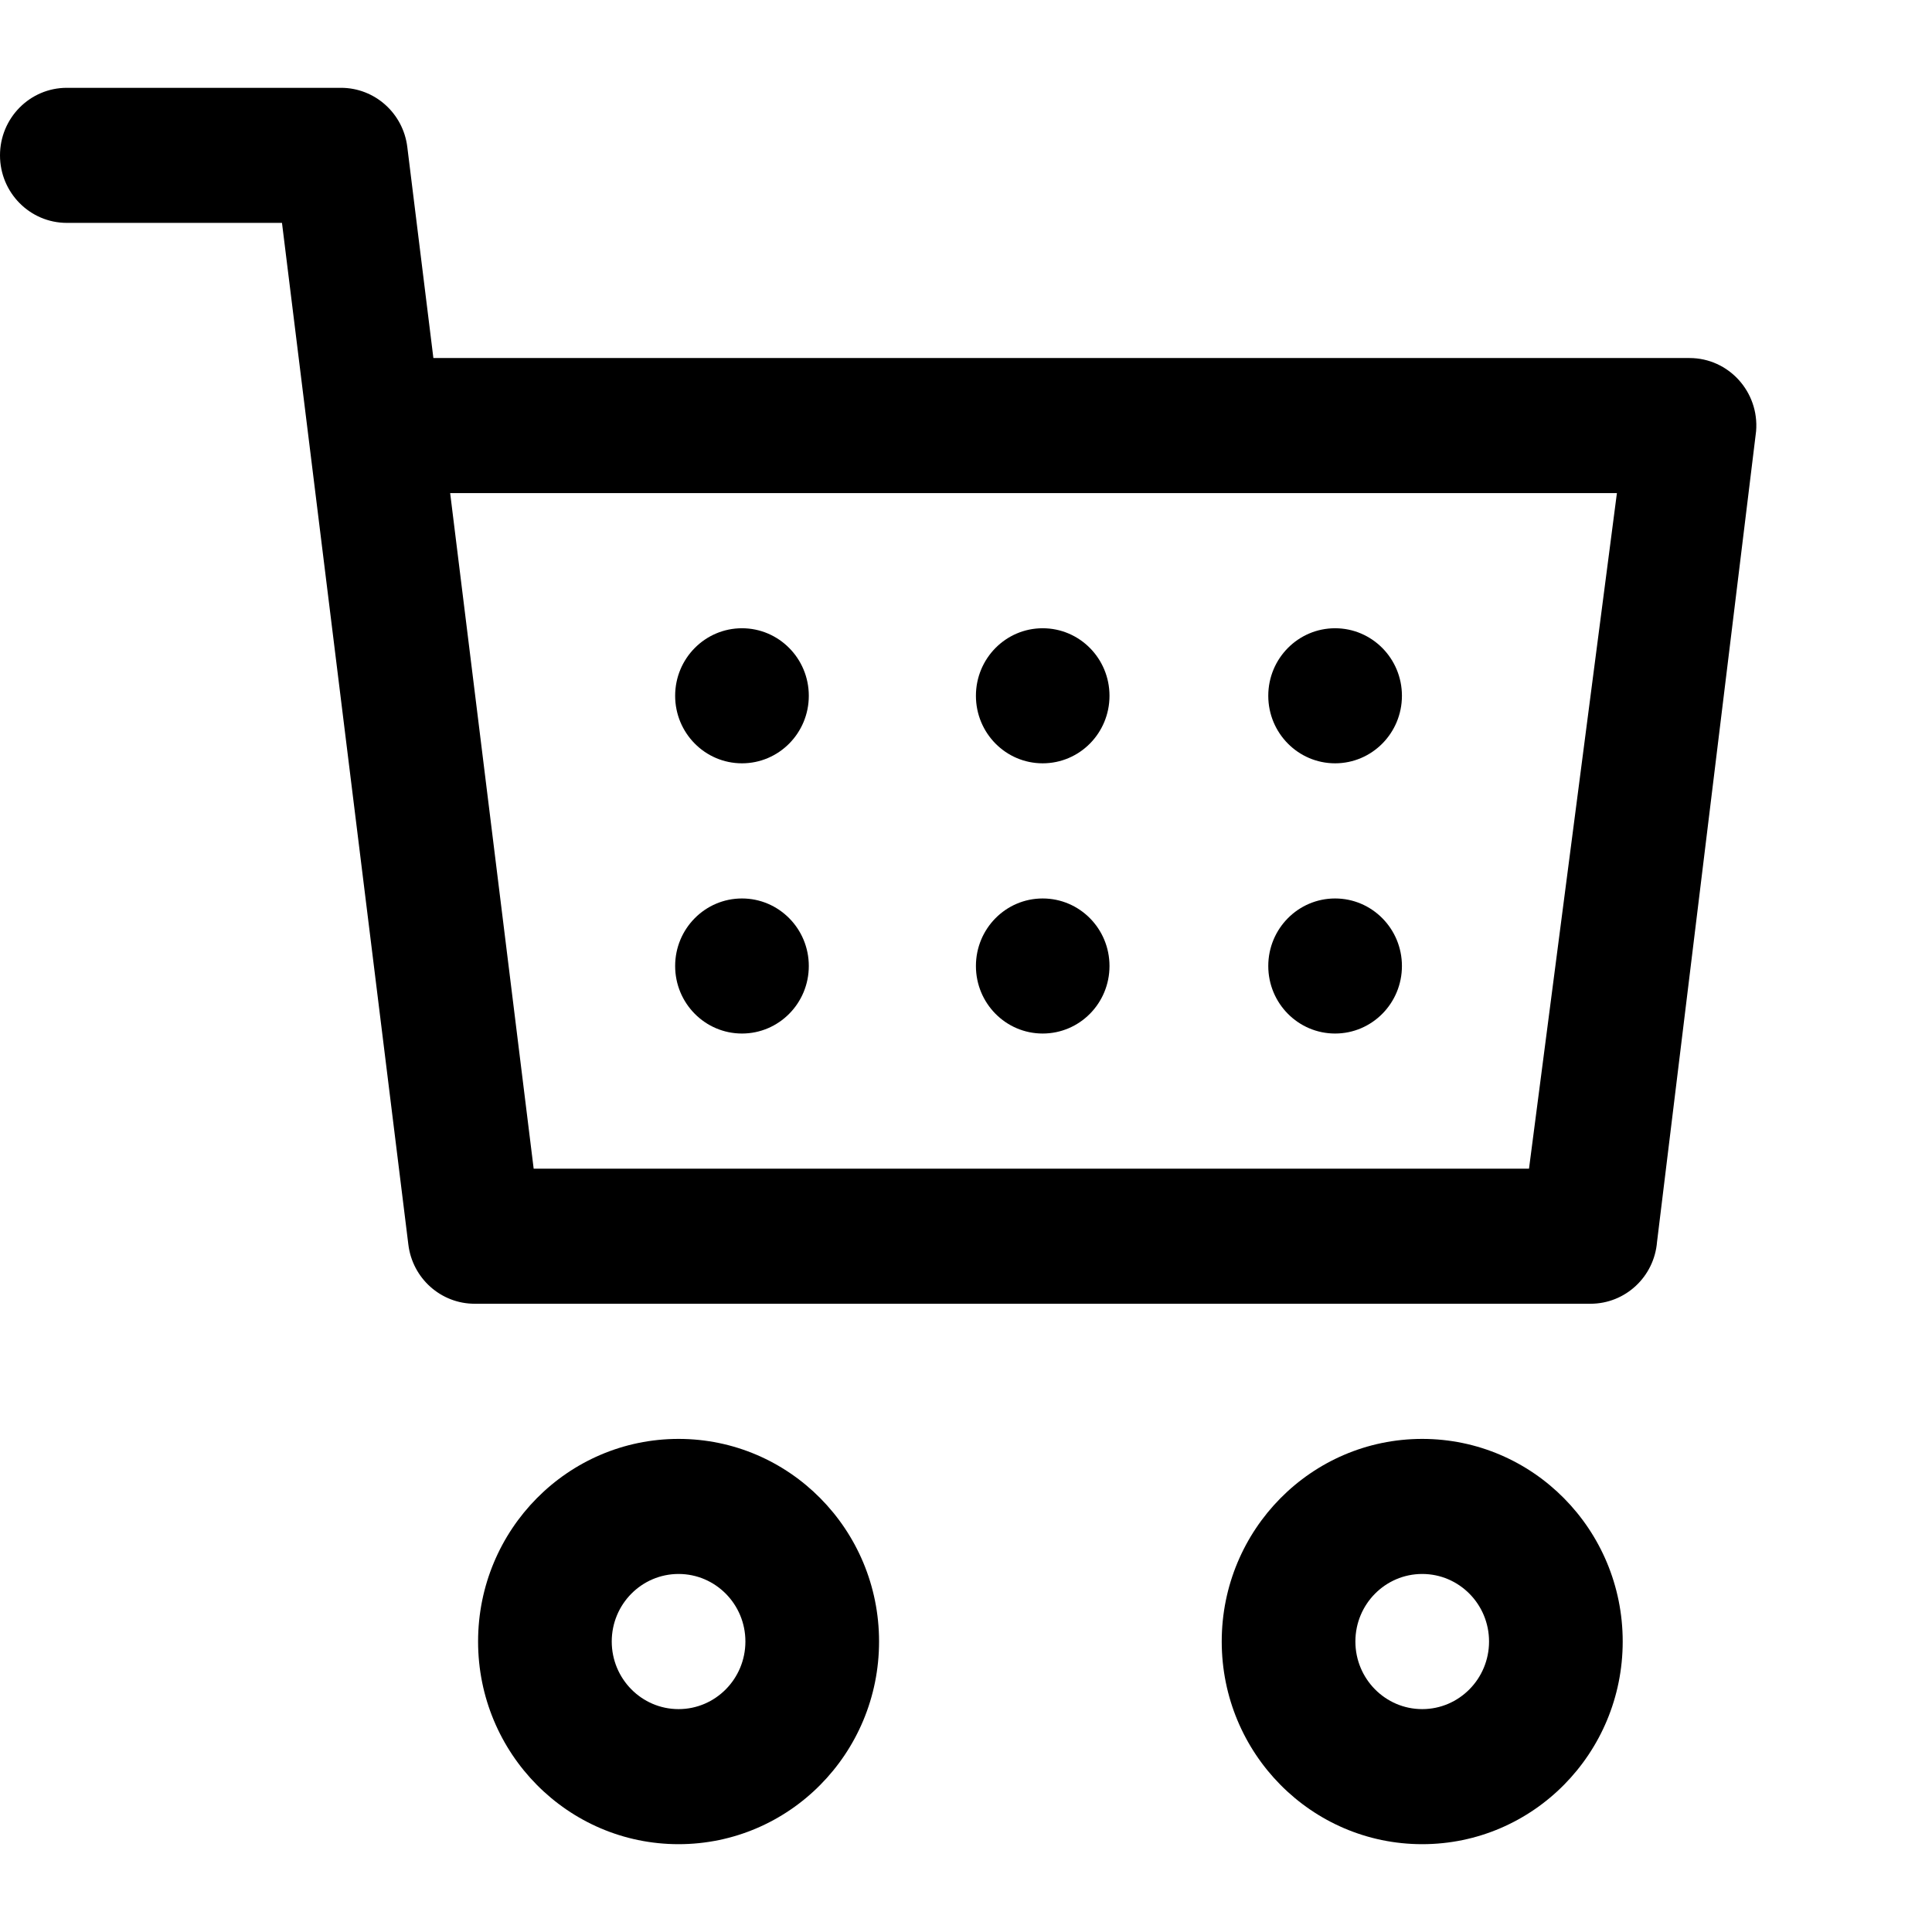<svg width="22" height="22" viewBox="0 0 22 22" xmlns="http://www.w3.org/2000/svg">
<path d="M16.195 16.385C17.456 16.385 18.478 17.418 18.478 18.692C18.478 19.967 17.456 21 16.195 21C14.934 21 13.912 19.967 13.912 18.692C13.912 17.418 14.934 16.385 16.195 16.385ZM7.727 16.385C8.988 16.385 10.01 17.418 10.01 18.692C10.01 19.967 8.988 21 7.727 21C6.466 21 5.444 19.967 5.444 18.692C5.444 17.418 6.466 16.385 7.727 16.385ZM16.195 17.923C15.775 17.923 15.434 18.267 15.434 18.692C15.434 19.117 15.775 19.462 16.195 19.462C16.615 19.462 16.956 19.117 16.956 18.692C16.956 18.267 16.615 17.923 16.195 17.923ZM7.727 17.923C7.307 17.923 6.966 18.267 6.966 18.692C6.966 19.117 7.307 19.462 7.727 19.462C8.147 19.462 8.488 19.117 8.488 18.692C8.488 18.267 8.147 17.923 7.727 17.923ZM3.883 1C4.267 1 4.591 1.289 4.638 1.674L4.935 4.077H19.239C19.684 4.077 20.034 4.462 19.997 4.91L18.869 14.141C18.837 14.54 18.507 14.846 18.111 14.846H5.405C5.021 14.846 4.697 14.557 4.65 14.172L3.211 2.538H0.761C0.341 2.538 0 2.194 0 1.769C0 1.344 0.341 1 0.761 1H3.883ZM18.412 5.615H5.126L6.077 13.308H17.411L18.412 5.615ZM15.203 10.231C15.623 10.231 15.964 10.575 15.964 11C15.964 11.425 15.623 11.769 15.203 11.769C14.783 11.769 14.442 11.425 14.442 11C14.442 10.575 14.783 10.231 15.203 10.231ZM11.873 10.231C12.294 10.231 12.634 10.575 12.634 11C12.634 11.425 12.294 11.769 11.873 11.769C11.453 11.769 11.113 11.425 11.113 11C11.113 10.575 11.453 10.231 11.873 10.231ZM8.449 10.231C8.869 10.231 9.21 10.575 9.21 11C9.21 11.425 8.869 11.769 8.449 11.769C8.029 11.769 7.688 11.425 7.688 11C7.688 10.575 8.029 10.231 8.449 10.231ZM15.203 7.154C15.623 7.154 15.964 7.498 15.964 7.923C15.964 8.348 15.623 8.692 15.203 8.692C14.783 8.692 14.442 8.348 14.442 7.923C14.442 7.498 14.783 7.154 15.203 7.154ZM11.873 7.154C12.294 7.154 12.634 7.498 12.634 7.923C12.634 8.348 12.294 8.692 11.873 8.692C11.453 8.692 11.113 8.348 11.113 7.923C11.113 7.498 11.453 7.154 11.873 7.154ZM8.449 7.154C8.869 7.154 9.21 7.498 9.21 7.923C9.21 8.348 8.869 8.692 8.449 8.692C8.029 8.692 7.688 8.348 7.688 7.923C7.688 7.498 8.029 7.154 8.449 7.154Z"/>
</svg>
